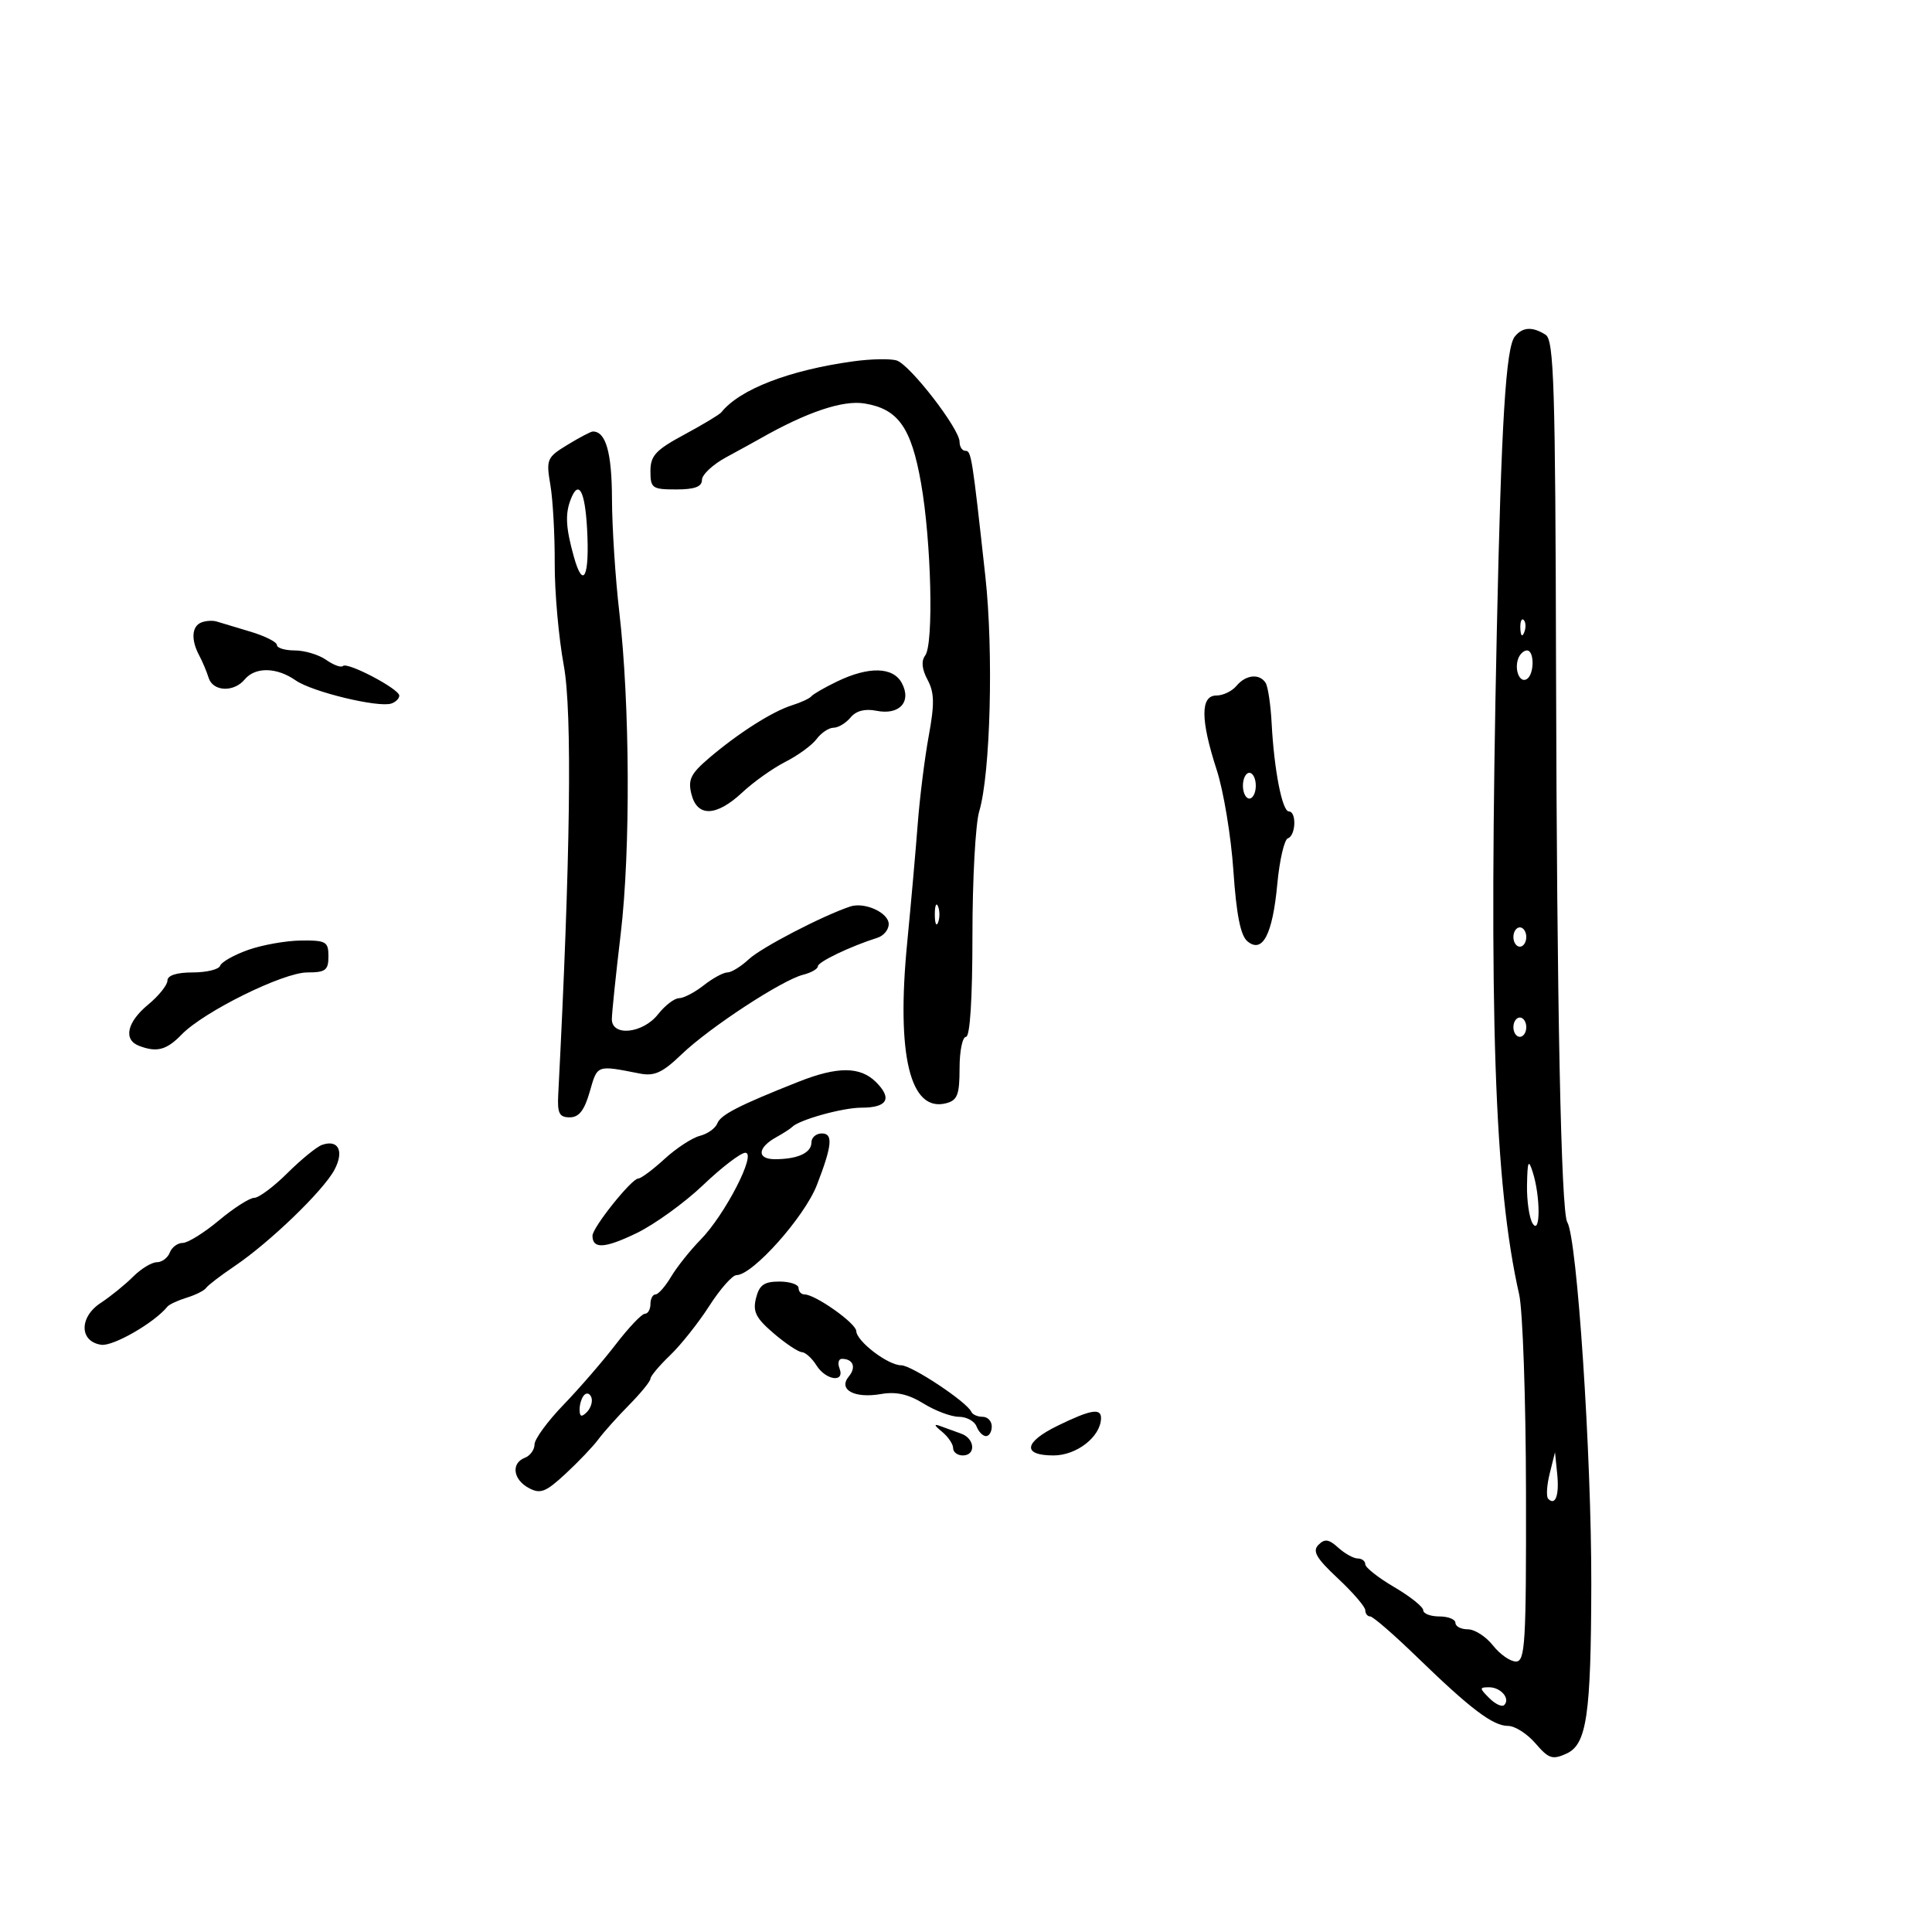 <svg xmlns="http://www.w3.org/2000/svg" width="300" height="300" viewBox="0 0 300 300" version="1.1">
	<path d="M 235.223 52.250 C 233.829 53.957, 233.118 65.566, 232.424 98 C 231.145 157.681, 232.030 183.925, 235.894 201 C 236.455 203.475, 236.932 217.313, 236.956 231.750 C 236.995 255.205, 236.829 258, 235.394 258 C 234.511 258, 232.903 256.875, 231.821 255.500 C 230.740 254.125, 228.988 253, 227.927 253 C 226.867 253, 226 252.550, 226 252 C 226 251.450, 224.875 251, 223.500 251 C 222.125 251, 221 250.569, 221 250.042 C 221 249.515, 218.975 247.898, 216.500 246.447 C 214.025 244.997, 212 243.403, 212 242.905 C 212 242.407, 211.473 242, 210.829 242 C 210.185 242, 208.824 241.246, 207.805 240.324 C 206.334 238.993, 205.700 238.902, 204.726 239.885 C 203.756 240.865, 204.386 241.951, 207.750 245.097 C 210.088 247.284, 212 249.506, 212 250.036 C 212 250.566, 212.345 251, 212.767 251 C 213.189 251, 216.452 253.829, 220.017 257.288 C 228.381 265.400, 231.819 268, 234.183 268 C 235.235 268, 237.146 269.221, 238.430 270.714 C 240.484 273.102, 241.065 273.292, 243.257 272.292 C 246.390 270.865, 247.054 266.319, 247.095 246 C 247.136 226.060, 244.893 192.254, 243.366 189.783 C 242.401 188.221, 241.747 156.144, 241.623 104.215 C 241.516 59.808, 241.299 52.803, 240 51.980 C 237.948 50.681, 236.436 50.766, 235.223 52.250 M 132.500 56.108 C 122.526 57.485, 114.856 60.450, 112 64.031 C 111.725 64.375, 109.138 65.931, 106.250 67.488 C 101.813 69.880, 101 70.758, 101 73.159 C 101 75.807, 101.272 76, 105 76 C 107.864 76, 109 75.580, 109 74.520 C 109 73.707, 110.688 72.127, 112.750 71.010 C 114.813 69.893, 117.175 68.595, 118 68.125 C 125.252 63.996, 130.862 62.103, 134.232 62.650 C 139.460 63.499, 141.490 66.352, 143.016 75 C 144.616 84.062, 145.002 100.007, 143.665 101.784 C 143.024 102.635, 143.147 103.906, 144.029 105.554 C 145.093 107.543, 145.130 109.284, 144.215 114.270 C 143.585 117.696, 142.813 123.875, 142.499 128 C 142.185 132.125, 141.451 140.404, 140.867 146.397 C 139.164 163.894, 141.324 172.774, 146.926 171.309 C 148.668 170.854, 149 169.984, 149 165.883 C 149 163.198, 149.450 161, 150 161 C 150.624 161, 151 155.081, 151 145.243 C 151 136.577, 151.472 127.915, 152.050 125.993 C 153.797 120.183, 154.293 101.215, 153.005 89.500 C 150.945 70.766, 150.823 70, 149.899 70 C 149.405 70, 149 69.370, 149 68.600 C 149 66.588, 141.315 56.645, 139.245 55.979 C 138.285 55.670, 135.250 55.728, 132.500 56.108 M 88.126 69.064 C 84.913 71.023, 84.787 71.320, 85.463 75.310 C 85.854 77.615, 86.157 83.100, 86.137 87.500 C 86.116 91.900, 86.750 99.025, 87.544 103.332 C 88.876 110.551, 88.583 133.202, 86.681 170 C 86.532 172.876, 86.851 173.500, 88.468 173.500 C 89.906 173.500, 90.744 172.424, 91.582 169.500 C 92.781 165.311, 92.600 165.377, 99.330 166.696 C 101.615 167.144, 102.865 166.572, 105.830 163.723 C 110.156 159.566, 121.430 152.181, 124.705 151.359 C 125.967 151.042, 127 150.450, 127 150.043 C 127 149.363, 132.062 146.940, 136.250 145.616 C 137.213 145.312, 138 144.359, 138 143.499 C 138 141.718, 134.247 140.011, 132 140.769 C 127.623 142.247, 118.216 147.138, 116.292 148.936 C 115.077 150.071, 113.573 151, 112.950 151 C 112.326 151, 110.671 151.900, 109.273 153 C 107.874 154.100, 106.149 155, 105.438 155 C 104.727 155, 103.260 156.125, 102.179 157.500 C 99.826 160.491, 94.995 160.996, 95.008 158.250 C 95.012 157.287, 95.632 151.325, 96.384 145 C 97.923 132.067, 97.820 109.266, 96.160 95 C 95.552 89.775, 95.042 81.877, 95.027 77.450 C 95.003 70.247, 94.075 66.990, 92.050 67.004 C 91.748 67.006, 89.982 67.933, 88.126 69.064 M 88.607 77.582 C 87.741 79.838, 87.858 81.950, 89.097 86.411 C 90.562 91.686, 91.576 89.569, 91.161 82.101 C 90.831 76.153, 89.833 74.387, 88.607 77.582 M 31.250 96.663 C 29.770 97.259, 29.638 99.349, 30.927 101.764 C 31.437 102.719, 32.098 104.287, 32.396 105.250 C 33.059 107.394, 36.308 107.539, 38 105.500 C 39.634 103.531, 42.977 103.595, 45.914 105.652 C 48.453 107.431, 58.743 109.919, 60.767 109.244 C 61.445 109.018, 62 108.466, 62 108.018 C 62 106.977, 53.931 102.736, 53.249 103.418 C 52.967 103.699, 51.796 103.270, 50.646 102.465 C 49.496 101.659, 47.305 101, 45.777 101 C 44.250 101, 43 100.621, 43 100.158 C 43 99.695, 41.153 98.763, 38.896 98.087 C 36.639 97.411, 34.276 96.700, 33.646 96.508 C 33.016 96.316, 31.938 96.385, 31.250 96.663 M 236.079 97.583 C 236.127 98.748, 236.364 98.985, 236.683 98.188 C 236.972 97.466, 236.936 96.603, 236.604 96.271 C 236.272 95.939, 236.036 96.529, 236.079 97.583 M 235.754 102.250 C 235.108 104.008, 235.989 106.125, 237.085 105.447 C 238.263 104.719, 238.281 101, 237.107 101 C 236.616 101, 236.007 101.563, 235.754 102.250 M 130 105.812 C 128.075 106.738, 126.275 107.774, 126 108.113 C 125.725 108.453, 124.375 109.082, 123 109.511 C 119.942 110.466, 114.648 113.833, 110.094 117.718 C 107.254 120.141, 106.801 121.069, 107.363 123.312 C 108.268 126.917, 111.238 126.813, 115.280 123.036 C 117.025 121.406, 120.038 119.268, 121.976 118.286 C 123.914 117.304, 126.088 115.713, 126.807 114.750 C 127.525 113.787, 128.708 113, 129.434 113 C 130.161 113, 131.348 112.286, 132.072 111.414 C 132.941 110.367, 134.312 110.012, 136.107 110.371 C 139.664 111.083, 141.590 108.970, 140.034 106.064 C 138.684 103.542, 134.915 103.447, 130 105.812 M 192 106.500 C 191.315 107.325, 189.910 108, 188.878 108 C 186.385 108, 186.402 111.772, 188.931 119.556 C 189.993 122.825, 191.159 129.866, 191.521 135.202 C 191.984 142.025, 192.630 145.278, 193.698 146.164 C 196.047 148.114, 197.606 145.124, 198.340 137.263 C 198.687 133.549, 199.427 130.358, 199.985 130.172 C 201.220 129.760, 201.352 126, 200.132 126 C 199.099 126, 197.838 119.539, 197.460 112.307 C 197.310 109.450, 196.894 106.638, 196.535 106.057 C 195.600 104.543, 193.449 104.754, 192 106.500 M 193 122 C 193 123.100, 193.450 124, 194 124 C 194.550 124, 195 123.100, 195 122 C 195 120.900, 194.550 120, 194 120 C 193.450 120, 193 120.900, 193 122 M 145.158 142 C 145.158 143.375, 145.385 143.938, 145.662 143.250 C 145.940 142.563, 145.940 141.438, 145.662 140.750 C 145.385 140.063, 145.158 140.625, 145.158 142 M 235 145.500 C 235 146.325, 235.450 147, 236 147 C 236.550 147, 237 146.325, 237 145.500 C 237 144.675, 236.550 144, 236 144 C 235.450 144, 235 144.675, 235 145.500 M 38.512 147.508 C 36.319 148.289, 34.369 149.394, 34.179 149.964 C 33.989 150.534, 32.071 151, 29.917 151 C 27.432 151, 26 151.461, 26 152.261 C 26 152.955, 24.650 154.637, 23 156 C 19.716 158.713, 19.110 161.444, 21.582 162.393 C 24.357 163.458, 25.862 163.059, 28.210 160.636 C 31.651 157.085, 43.970 151, 47.717 151 C 50.552 151, 51 150.659, 51 148.500 C 51 146.219, 50.628 146.004, 46.750 146.044 C 44.413 146.068, 40.705 146.727, 38.512 147.508 M 235 159.500 C 235 160.325, 235.450 161, 236 161 C 236.550 161, 237 160.325, 237 159.500 C 237 158.675, 236.550 158, 236 158 C 235.450 158, 235 158.675, 235 159.500 M 124 167.973 C 114.751 171.638, 111.899 173.100, 111.384 174.441 C 111.093 175.199, 109.875 176.069, 108.678 176.373 C 107.480 176.677, 105.010 178.293, 103.188 179.963 C 101.367 181.633, 99.530 183, 99.106 183 C 98.083 183, 92 190.604, 92 191.882 C 92 193.976, 93.899 193.868, 98.822 191.493 C 101.623 190.142, 106.282 186.778, 109.176 184.018 C 112.070 181.258, 115.021 179, 115.735 179 C 117.538 179, 112.581 188.629, 108.785 192.500 C 107.168 194.150, 105.107 196.738, 104.206 198.250 C 103.306 199.762, 102.216 201, 101.784 201 C 101.353 201, 101 201.675, 101 202.500 C 101 203.325, 100.610 204, 100.134 204 C 99.657 204, 97.626 206.137, 95.620 208.750 C 93.614 211.363, 89.954 215.592, 87.486 218.150 C 85.019 220.707, 83 223.471, 83 224.293 C 83 225.114, 82.325 226.045, 81.500 226.362 C 79.329 227.195, 79.659 229.747, 82.107 231.057 C 83.914 232.024, 84.728 231.709, 87.822 228.842 C 89.807 227.004, 92.098 224.600, 92.912 223.500 C 93.727 222.400, 95.880 219.993, 97.697 218.150 C 99.514 216.308, 101 214.479, 101 214.087 C 101 213.695, 102.368 212.063, 104.041 210.461 C 105.714 208.858, 108.461 205.399, 110.145 202.774 C 111.830 200.148, 113.729 198, 114.364 198 C 116.873 198, 124.929 188.965, 126.851 183.994 C 129.216 177.880, 129.396 176, 127.617 176 C 126.727 176, 126 176.627, 126 177.393 C 126 179.018, 123.866 180, 120.335 180 C 117.483 180, 117.600 178.205, 120.560 176.571 C 121.627 175.982, 122.725 175.273, 123 174.995 C 124.111 173.872, 130.837 172, 133.762 172 C 137.786 172, 138.593 170.593, 136.036 168.036 C 133.588 165.588, 130.067 165.570, 124 167.973 M 50 177.779 C 49.175 178.071, 46.760 180.039, 44.632 182.154 C 42.505 184.269, 40.185 186, 39.477 186 C 38.769 186, 36.304 187.575, 34 189.500 C 31.696 191.425, 29.164 193, 28.374 193 C 27.584 193, 26.678 193.675, 26.362 194.500 C 26.045 195.325, 25.139 196, 24.348 196 C 23.556 196, 21.895 197.014, 20.656 198.253 C 19.417 199.492, 17.160 201.320, 15.640 202.316 C 12.264 204.528, 12.316 208.332, 15.729 208.817 C 17.581 209.080, 23.996 205.378, 26 202.890 C 26.275 202.549, 27.625 201.923, 29 201.500 C 30.375 201.077, 31.725 200.398, 32 199.992 C 32.275 199.586, 34.272 198.057, 36.439 196.594 C 41.893 192.910, 50.212 184.886, 51.930 181.651 C 53.473 178.746, 52.544 176.881, 50 177.779 M 237.115 184 C 237.069 186.475, 237.467 189.175, 238 190 C 239.211 191.873, 239.211 185.780, 238 182 C 237.336 179.927, 237.185 180.269, 237.115 184 M 117.393 201.572 C 116.866 203.669, 117.370 204.676, 120.124 207.031 C 121.981 208.619, 123.954 209.937, 124.509 209.959 C 125.065 209.982, 126.081 210.900, 126.768 212 C 128.232 214.345, 131.229 214.762, 130.362 212.500 C 130.045 211.675, 130.209 211, 130.726 211 C 132.473 211, 132.990 212.308, 131.806 213.734 C 130.103 215.786, 132.663 217.188, 136.795 216.467 C 139.139 216.058, 141.049 216.485, 143.413 217.946 C 145.241 219.076, 147.710 220, 148.899 220 C 150.089 220, 151.322 220.675, 151.638 221.500 C 151.955 222.325, 152.616 223, 153.107 223 C 153.598 223, 154 222.325, 154 221.500 C 154 220.675, 153.363 220, 152.583 220 C 151.804 220, 151.017 219.655, 150.833 219.234 C 150.171 217.713, 141.567 212, 139.938 212 C 137.885 212, 133.016 208.287, 132.958 206.677 C 132.914 205.468, 126.597 201, 124.931 201 C 124.419 201, 124 200.550, 124 200 C 124 199.450, 122.659 199, 121.019 199 C 118.651 199, 117.905 199.529, 117.393 201.572 M 90.729 216.604 C 90.328 217.005, 90 218.023, 90 218.867 C 90 219.992, 90.296 220.104, 91.112 219.288 C 91.724 218.676, 92.052 217.657, 91.842 217.025 C 91.631 216.393, 91.130 216.203, 90.729 216.604 M 164.250 221.375 C 158.980 223.946, 158.687 226, 163.590 226 C 167.182 226, 170.891 223.109, 170.967 220.250 C 171.011 218.597, 169.386 218.869, 164.250 221.375 M 146.250 222.297 C 147.213 223.080, 148 224.233, 148 224.860 C 148 225.487, 148.675 226, 149.500 226 C 151.581 226, 151.387 223.370, 149.250 222.616 C 148.287 222.276, 146.825 221.746, 146 221.437 C 144.965 221.049, 145.043 221.316, 146.250 222.297 M 240.634 228.822 C 240.181 230.648, 240.078 232.411, 240.405 232.738 C 241.535 233.868, 242.140 232.181, 241.800 228.846 L 241.459 225.500 240.634 228.822 M 231.262 263.690 C 232.192 264.620, 233.233 265.100, 233.576 264.757 C 234.561 263.773, 233.050 262, 231.227 262 C 229.700 262, 229.703 262.132, 231.262 263.690" stroke="none" fill="black" fill-rule="evenodd"/>
</svg>
